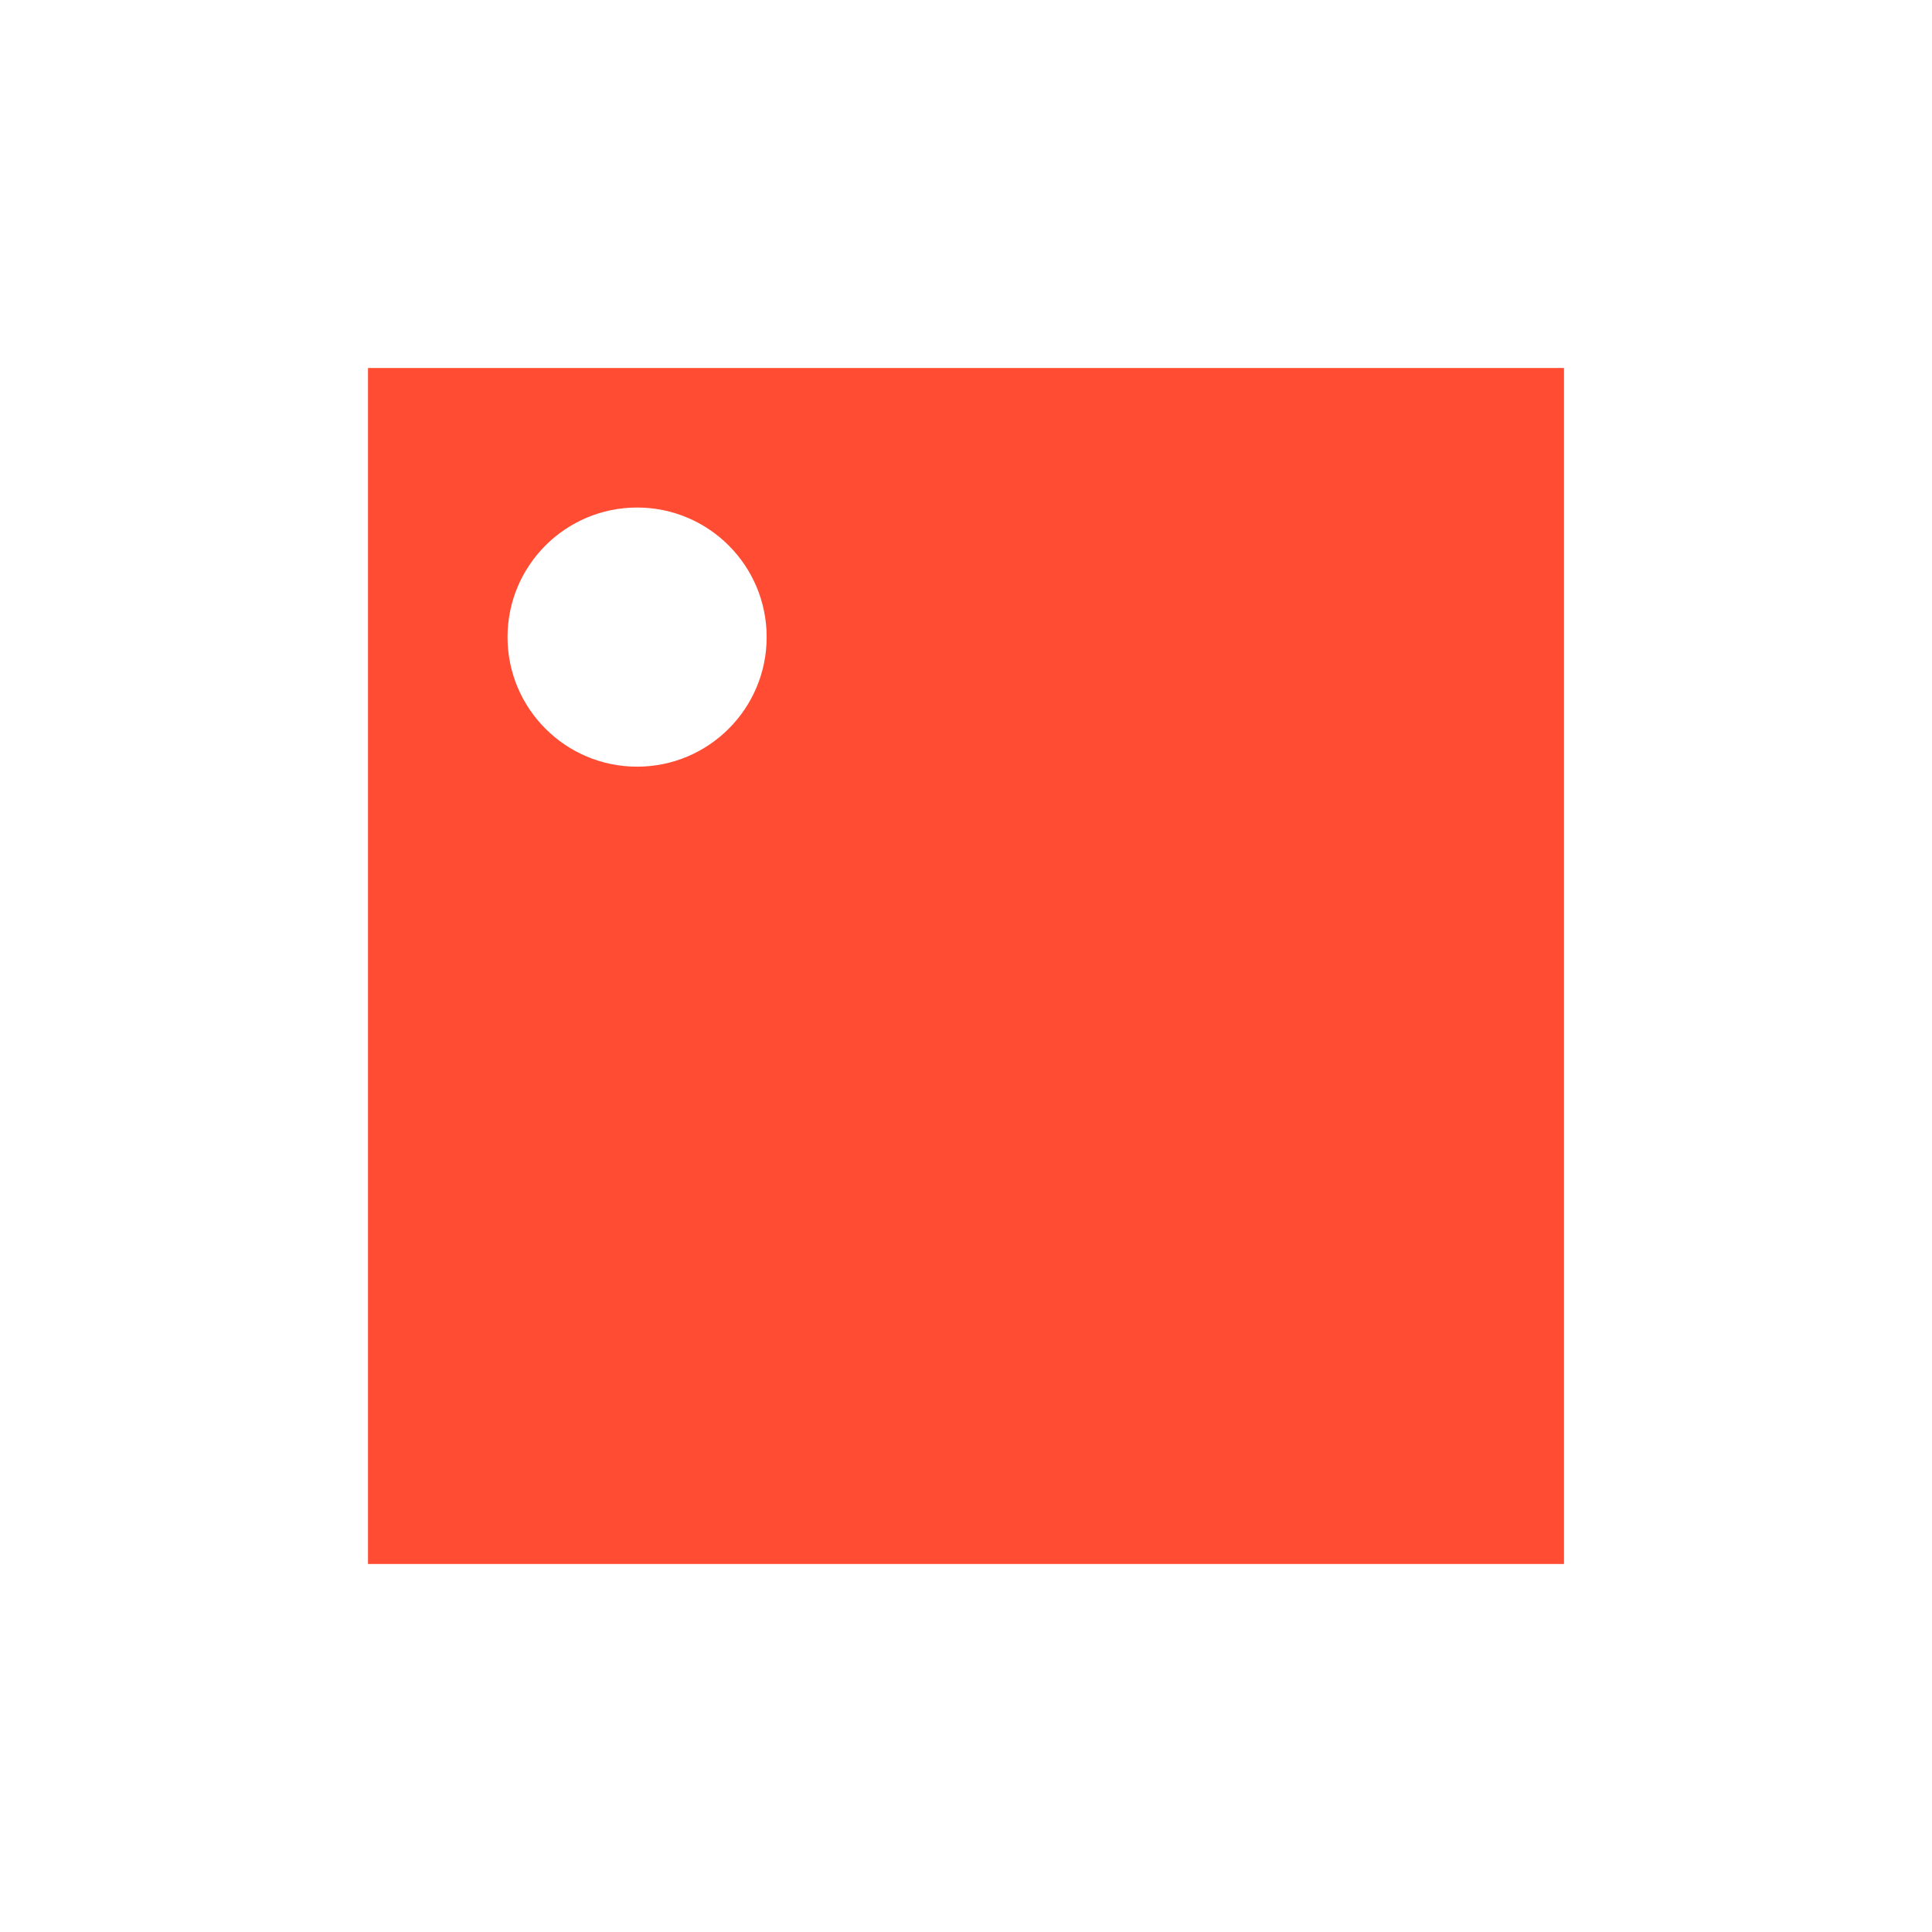 <svg width="168" height="168" viewBox="0 0 168 168" fill="none" xmlns="http://www.w3.org/2000/svg">
<path fill-rule="evenodd" clip-rule="evenodd" d="M136 32H32V136H136V32ZM55.4 66.667C61.622 66.667 66.666 61.622 66.666 55.4C66.666 49.178 61.622 44.133 55.4 44.133C49.177 44.133 44.133 49.178 44.133 55.4C44.133 61.622 49.177 66.667 55.4 66.667Z" fill="#FF4C33"/>
</svg>

